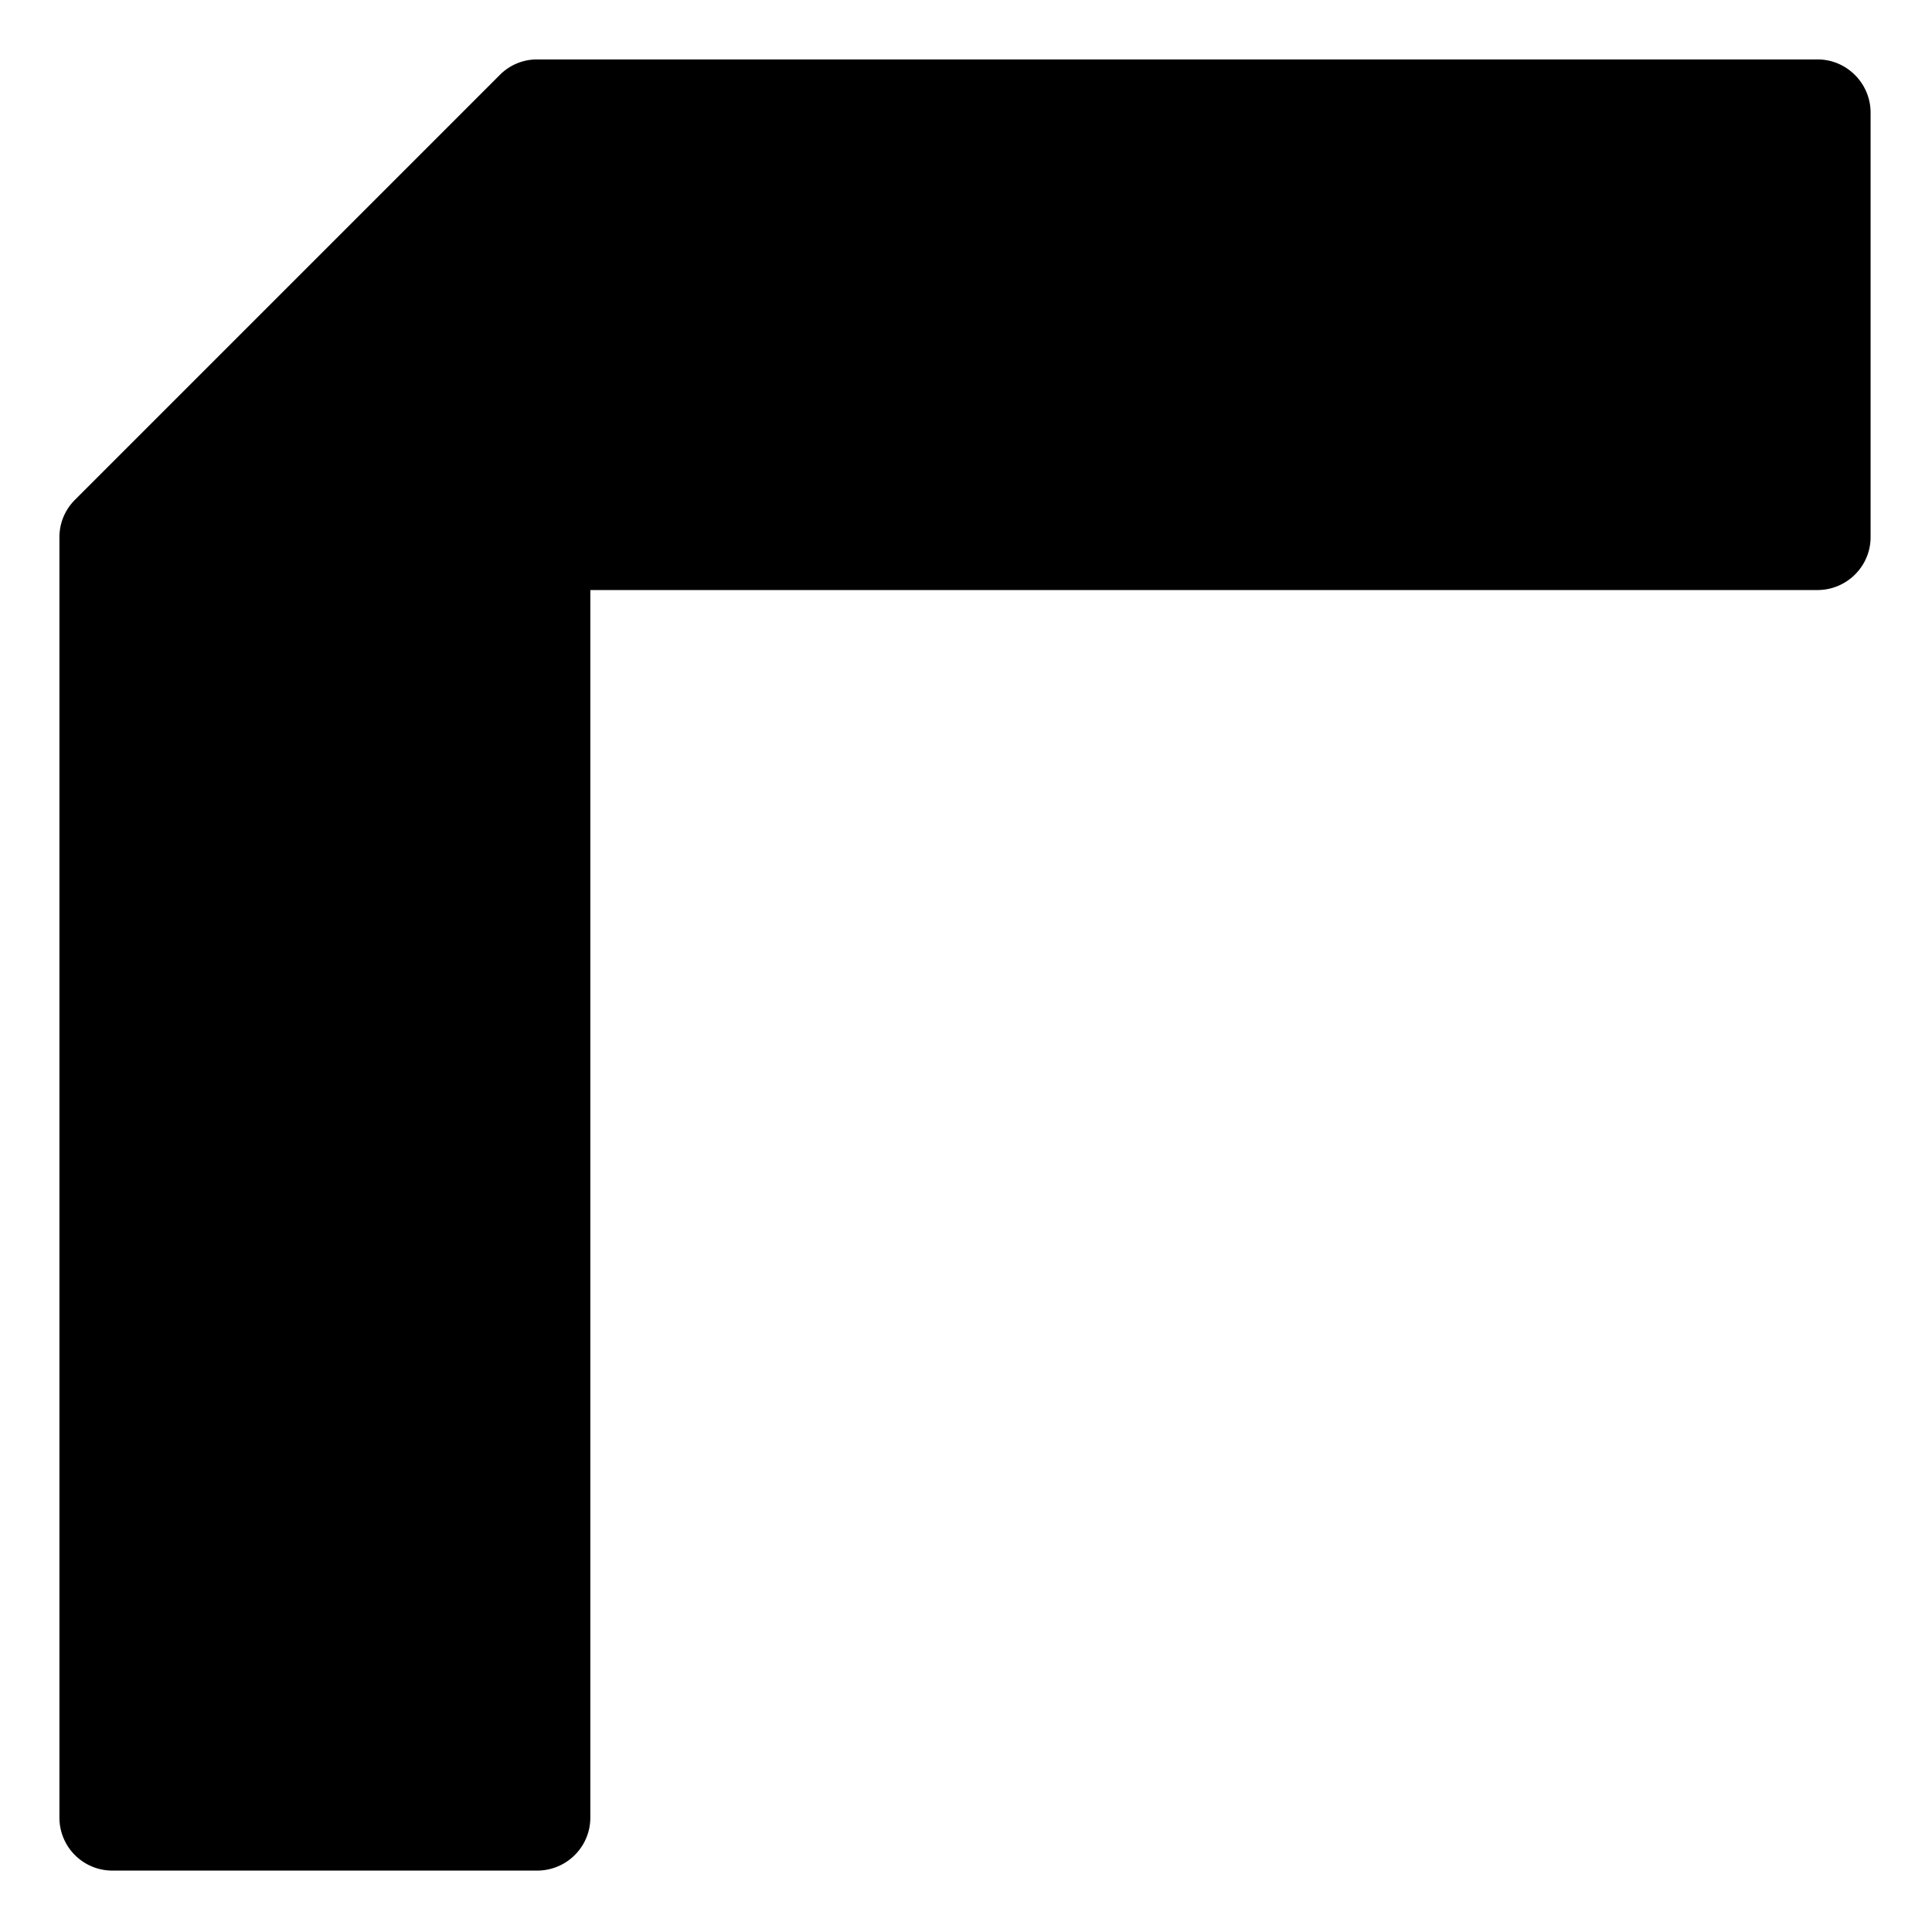 <svg viewBox="-21 -21 682.7 682.7" xmlns="http://www.w3.org/2000/svg"><path d="M168.8 640h-150A18.7 18.7 0 0 1 0 621.2V168.8c0-5 2-9.7 5.5-13.2l150-150C159 2 163.8 0 168.7 0h452.6C631.5 0 640 8.4 640 18.8v150c0 10.3-8.4 18.7-18.8 18.7H187.6v433.8c0 10.3-8.4 18.7-18.8 18.7zm0 0"/></svg>